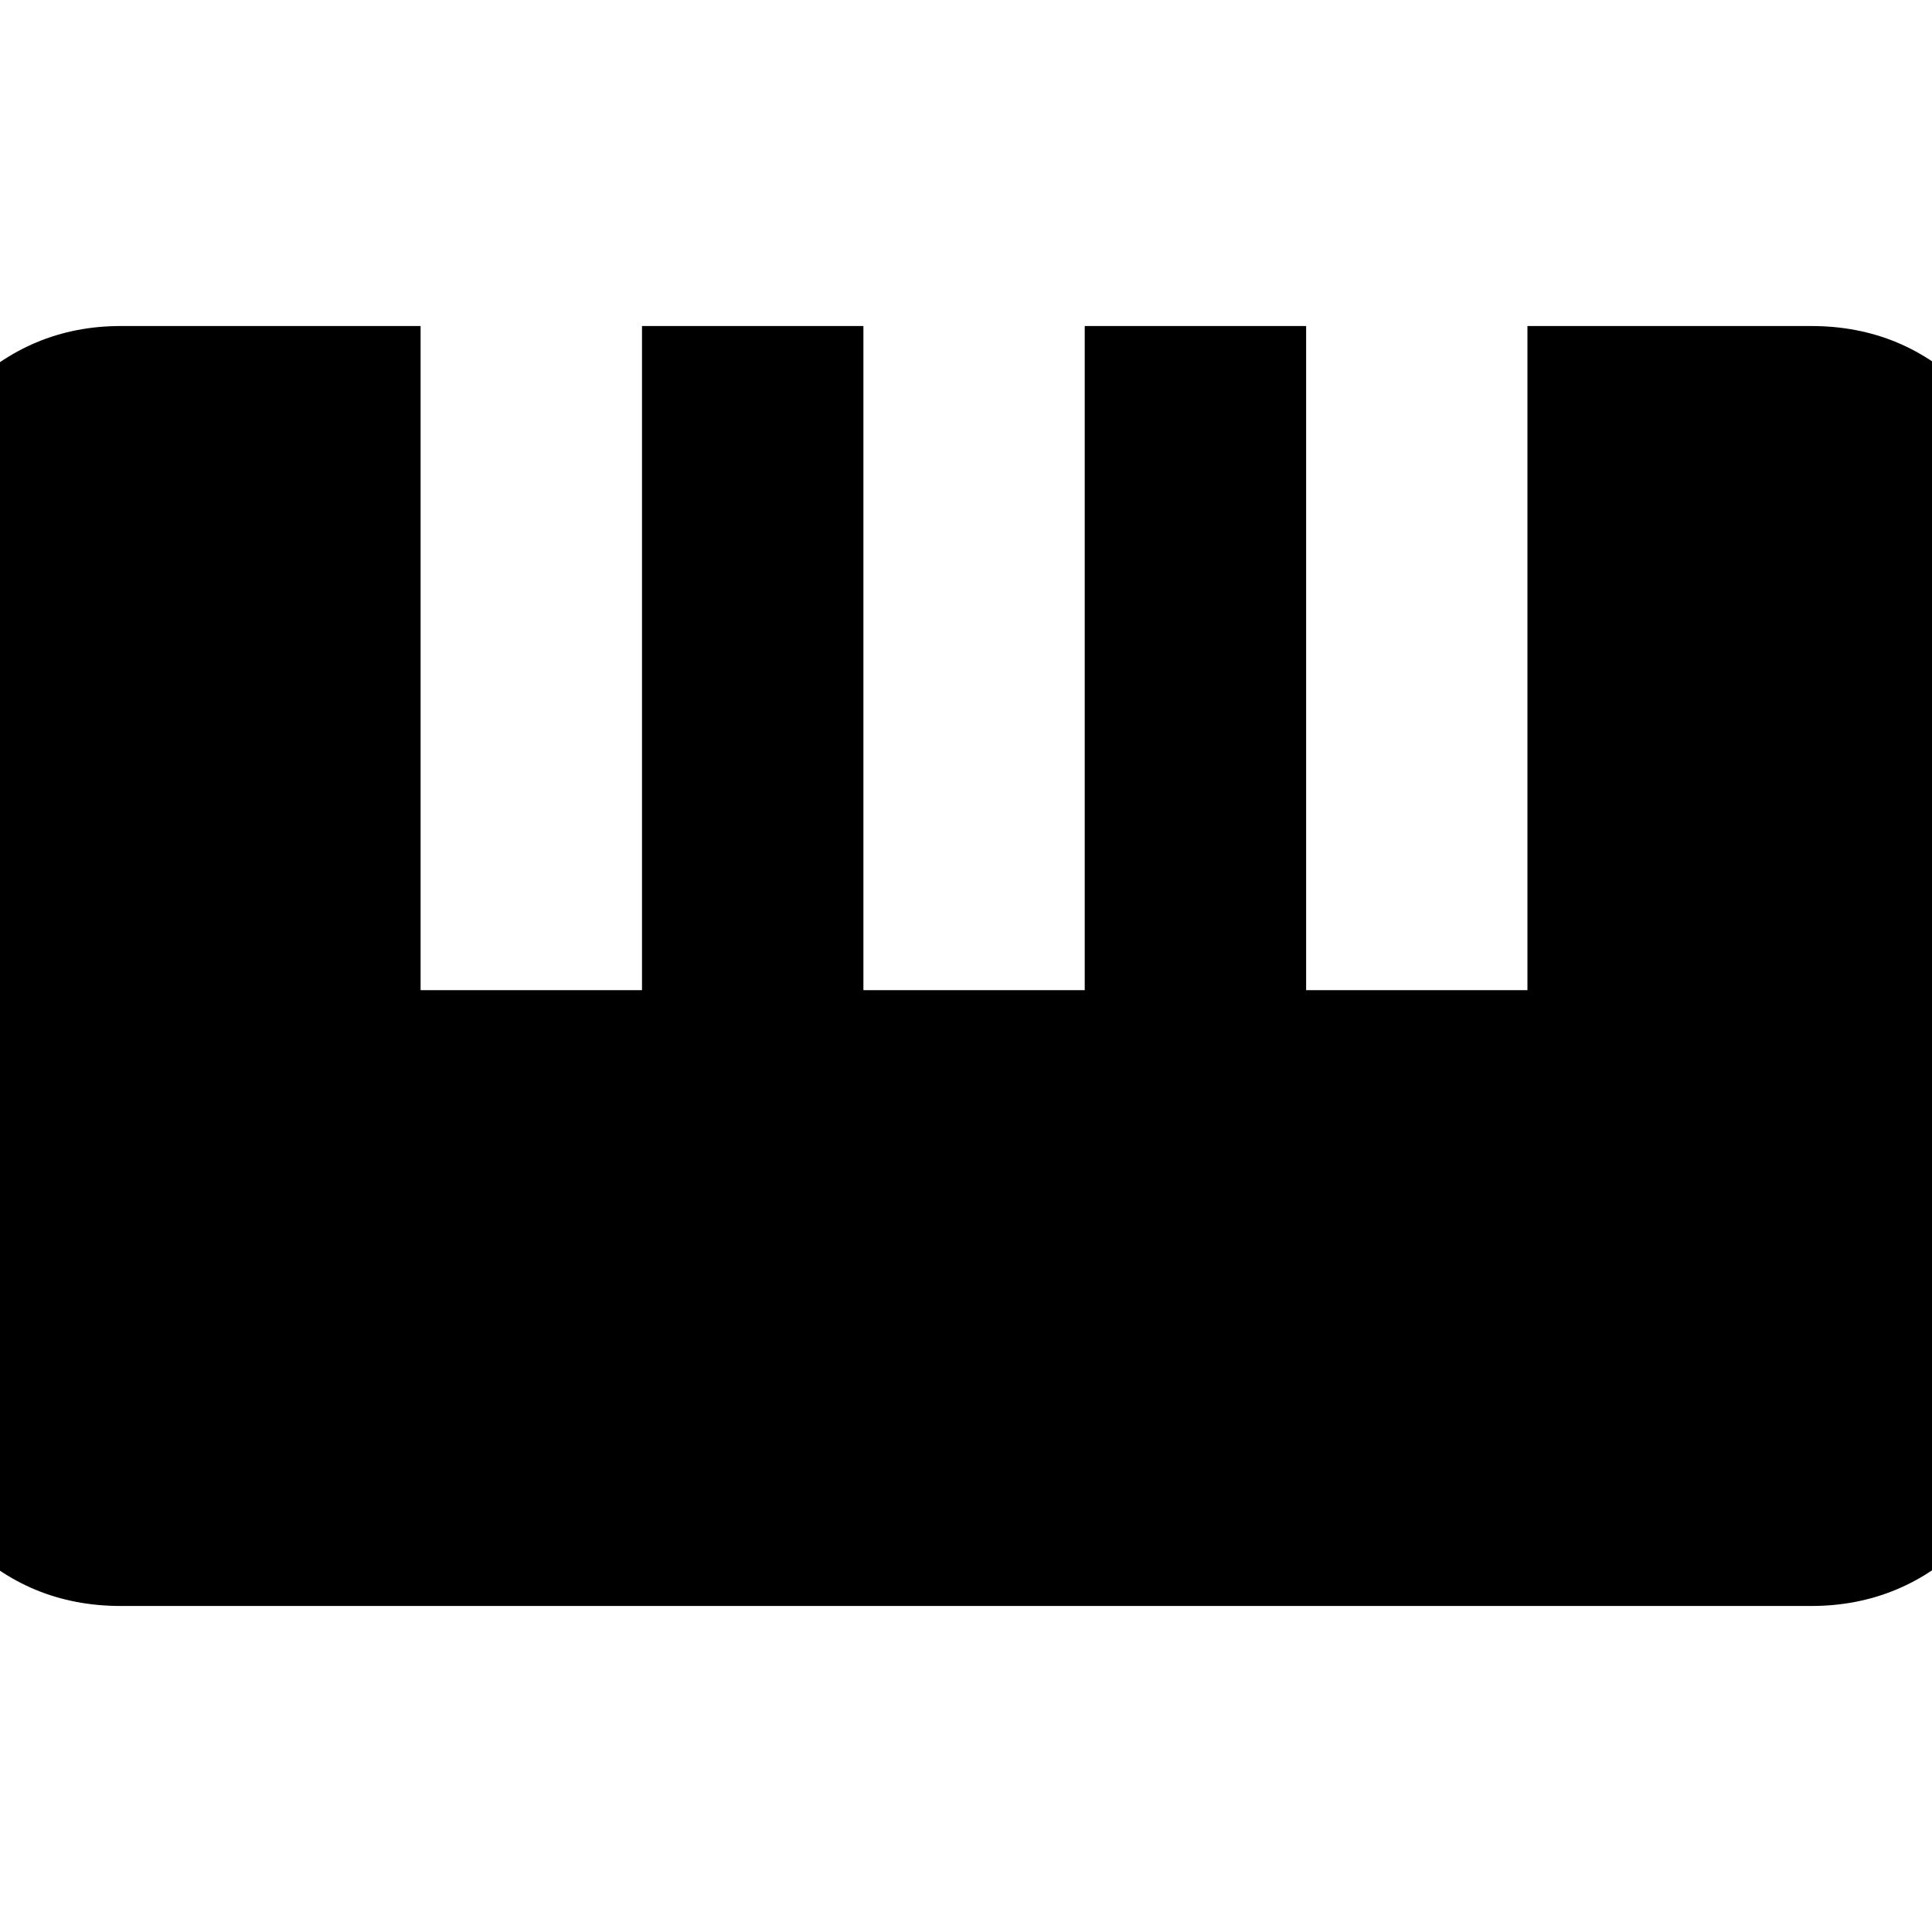 <svg xmlns="http://www.w3.org/2000/svg" height="20" width="20"><path d="M1.25 16.625q-.958 0-1.625-.677t-.667-1.615V5.667q0-.938.677-1.615t1.615-.677h3.104v6.875h2.292V3.375h2.292v6.875h2.291V3.375h2.292v6.875h2.291V3.375h2.938q.958 0 1.625.677t.667 1.615v8.666q0 .959-.677 1.625-.677.667-1.615.667Z"/></svg>
